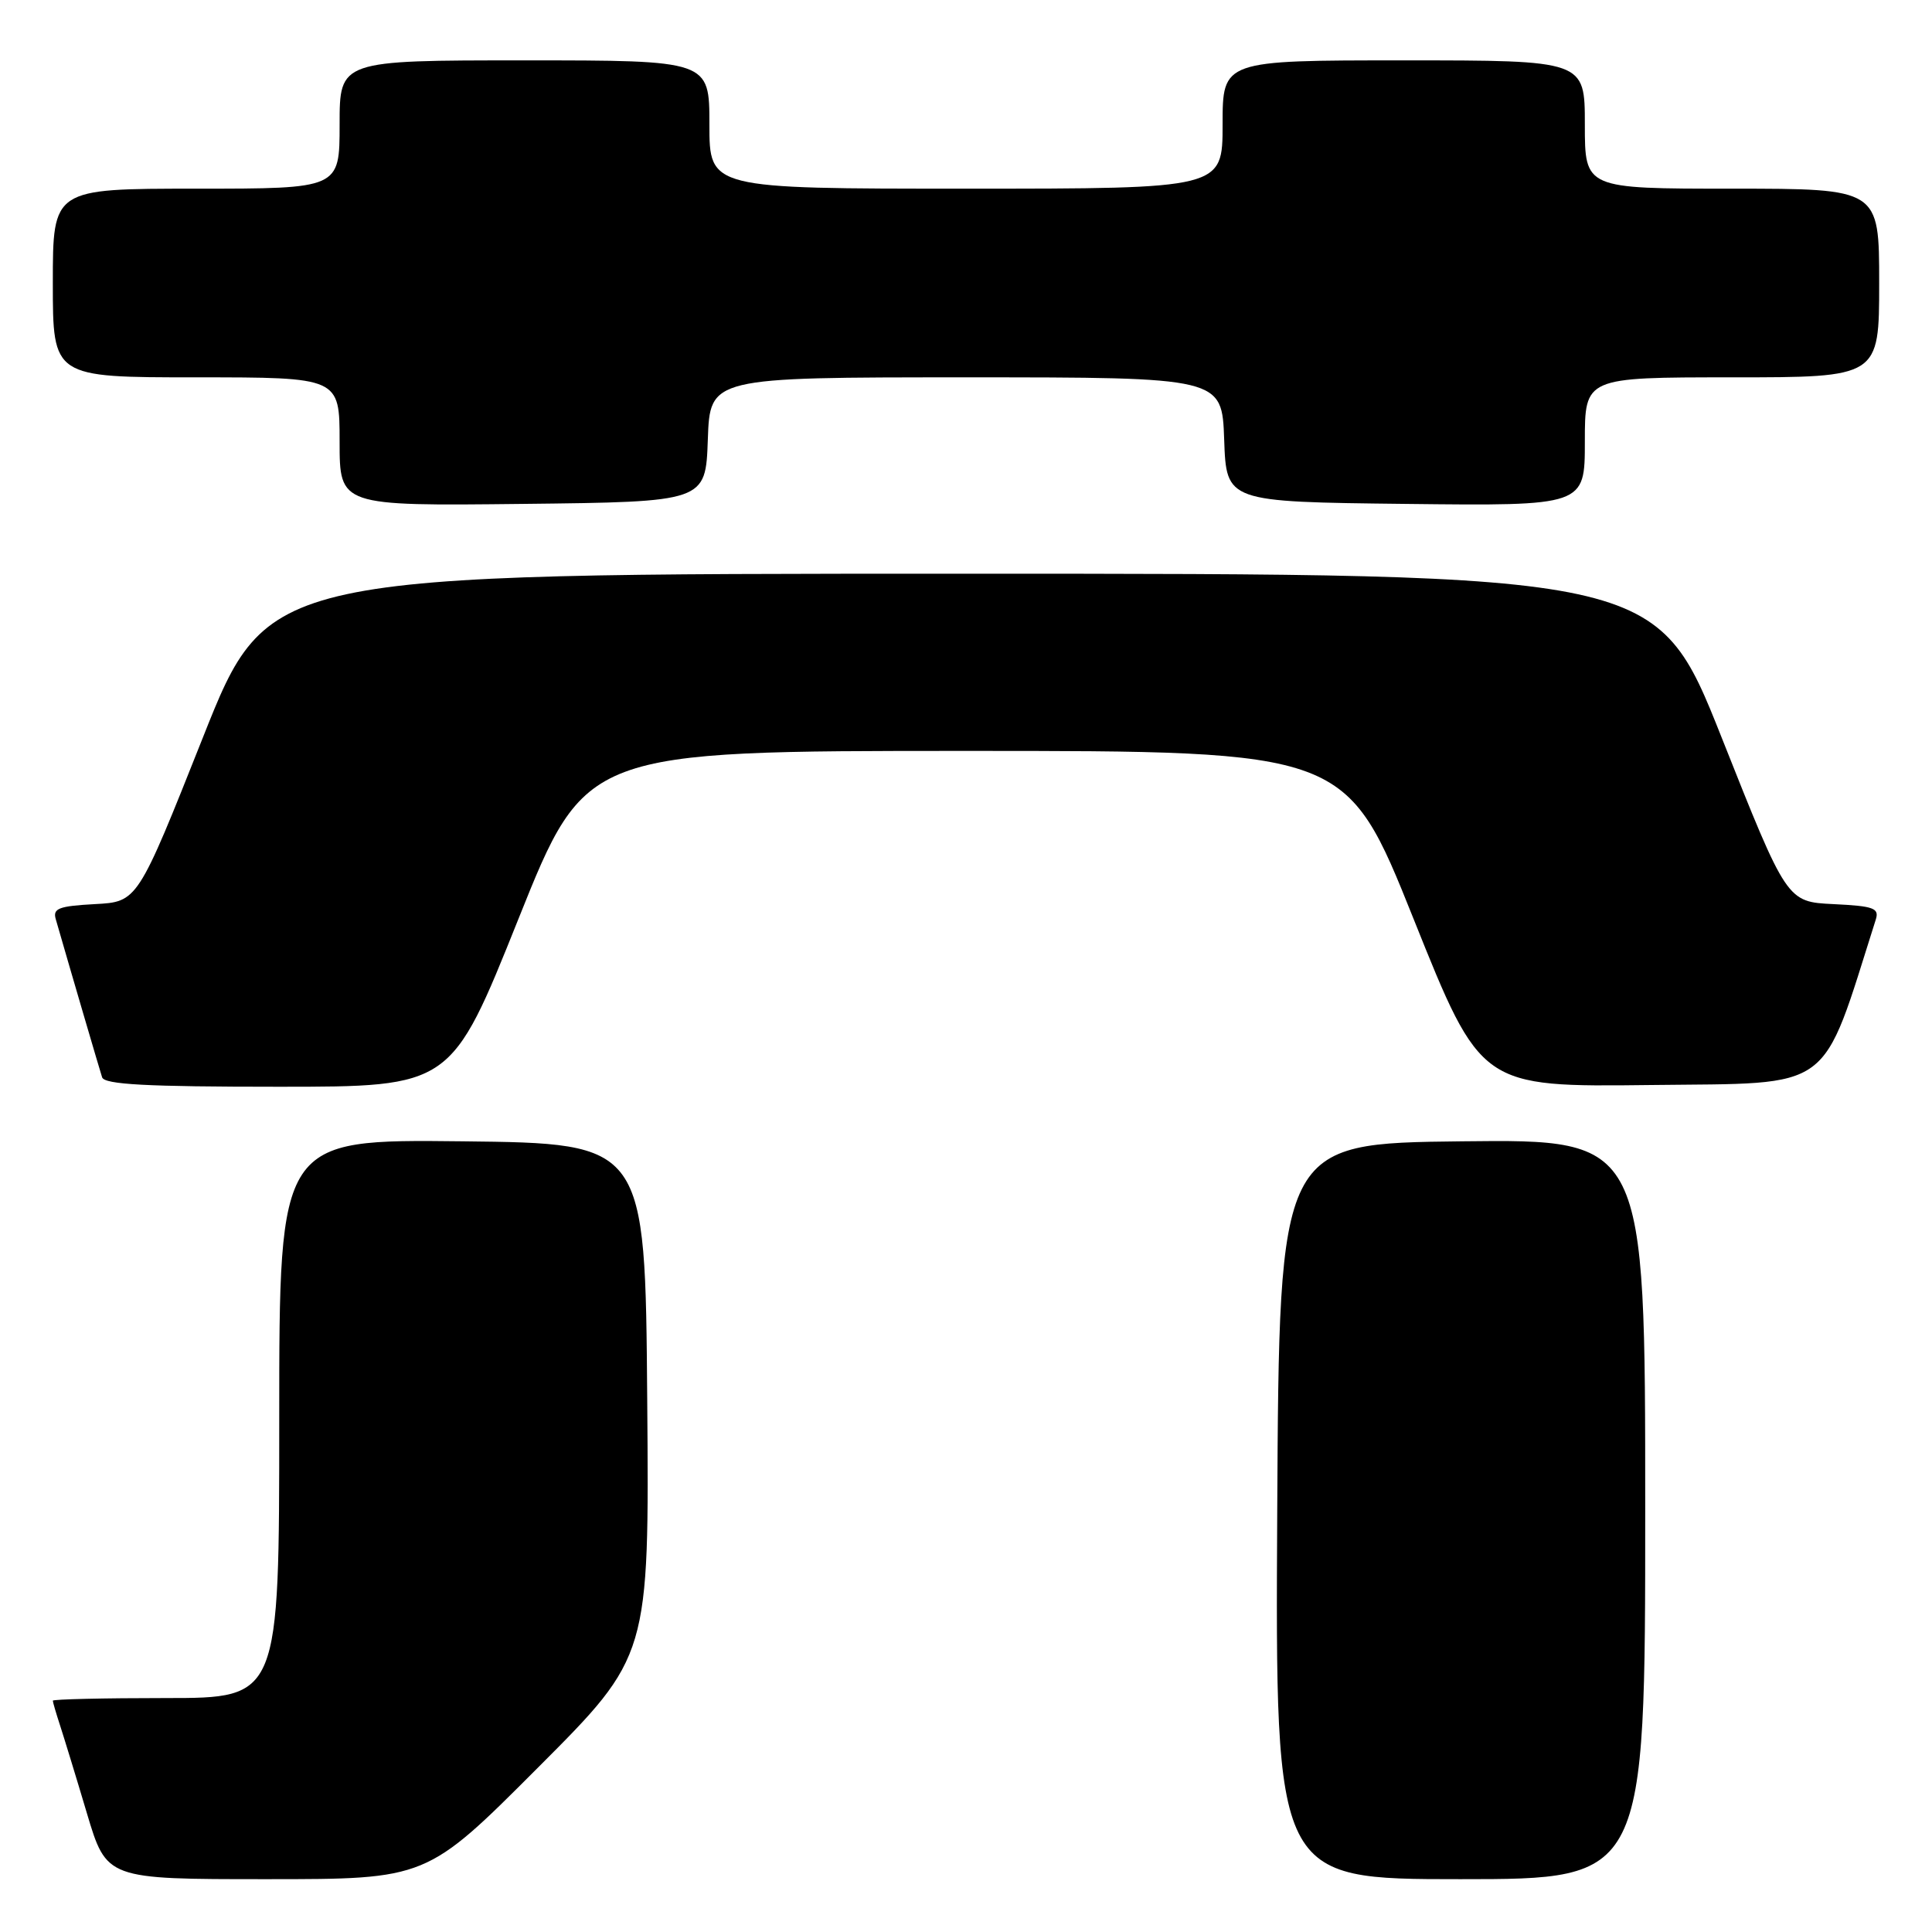 <?xml version="1.0" encoding="UTF-8" standalone="no"?>
<!DOCTYPE svg PUBLIC "-//W3C//DTD SVG 1.1//EN" "http://www.w3.org/Graphics/SVG/1.1/DTD/svg11.dtd" >
<svg xmlns="http://www.w3.org/2000/svg" xmlns:xlink="http://www.w3.org/1999/xlink" version="1.1" viewBox="0 0 256 256">
 <g >
 <path fill="currentColor"
d=" M 71.28 234.22 C 86.03 219.45 86.03 219.45 85.76 185.47 C 85.50 151.50 85.50 151.50 61.25 151.23 C 37.00 150.96 37.00 150.96 37.00 187.98 C 37.00 225.00 37.00 225.00 22.00 225.00 C 13.75 225.00 7.00 225.16 7.00 225.35 C 7.00 225.54 7.43 227.01 7.95 228.60 C 8.47 230.20 10.08 235.44 11.51 240.25 C 14.12 249.00 14.12 249.00 35.32 249.00 C 56.53 249.00 56.53 249.00 71.28 234.22 Z  M 218.00 199.98 C 218.00 150.96 218.00 150.96 193.75 151.23 C 169.50 151.50 169.50 151.50 169.24 200.25 C 168.98 249.00 168.98 249.00 193.49 249.00 C 218.00 249.00 218.00 249.00 218.00 199.98 Z  M 68.70 121.75 C 77.61 99.50 77.61 99.50 128.00 99.50 C 178.39 99.50 178.39 99.50 187.31 121.77 C 196.23 144.04 196.23 144.04 218.77 143.77 C 243.27 143.48 241.20 145.00 248.55 121.85 C 249.03 120.33 248.29 120.06 242.94 119.80 C 236.77 119.50 236.77 119.50 228.14 97.76 C 219.50 76.02 219.50 76.02 127.50 76.02 C 35.50 76.02 35.50 76.02 26.87 97.76 C 18.23 119.50 18.23 119.50 12.56 119.80 C 7.78 120.06 6.97 120.37 7.39 121.80 C 9.38 128.71 13.20 141.73 13.53 142.75 C 13.84 143.70 19.40 144.00 36.86 144.00 C 59.79 144.00 59.79 144.00 68.70 121.75 Z  M 93.79 58.25 C 94.08 50.00 94.08 50.00 128.00 50.00 C 161.92 50.00 161.92 50.00 162.21 58.25 C 162.50 66.50 162.50 66.50 186.25 66.77 C 210.00 67.04 210.00 67.04 210.00 58.52 C 210.00 50.00 210.00 50.00 229.50 50.00 C 249.00 50.00 249.00 50.00 249.00 37.50 C 249.00 25.00 249.00 25.00 229.50 25.00 C 210.00 25.00 210.00 25.00 210.00 16.50 C 210.00 8.00 210.00 8.00 186.00 8.00 C 162.00 8.00 162.00 8.00 162.00 16.50 C 162.00 25.00 162.00 25.00 128.00 25.00 C 94.00 25.00 94.00 25.00 94.00 16.50 C 94.00 8.00 94.00 8.00 69.50 8.00 C 45.00 8.00 45.00 8.00 45.00 16.50 C 45.00 25.00 45.00 25.00 26.00 25.00 C 7.00 25.00 7.00 25.00 7.00 37.50 C 7.00 50.00 7.00 50.00 26.00 50.00 C 45.00 50.00 45.00 50.00 45.00 58.52 C 45.00 67.04 45.00 67.04 69.25 66.77 C 93.50 66.50 93.50 66.50 93.79 58.25 Z "/>
</g>
</svg>